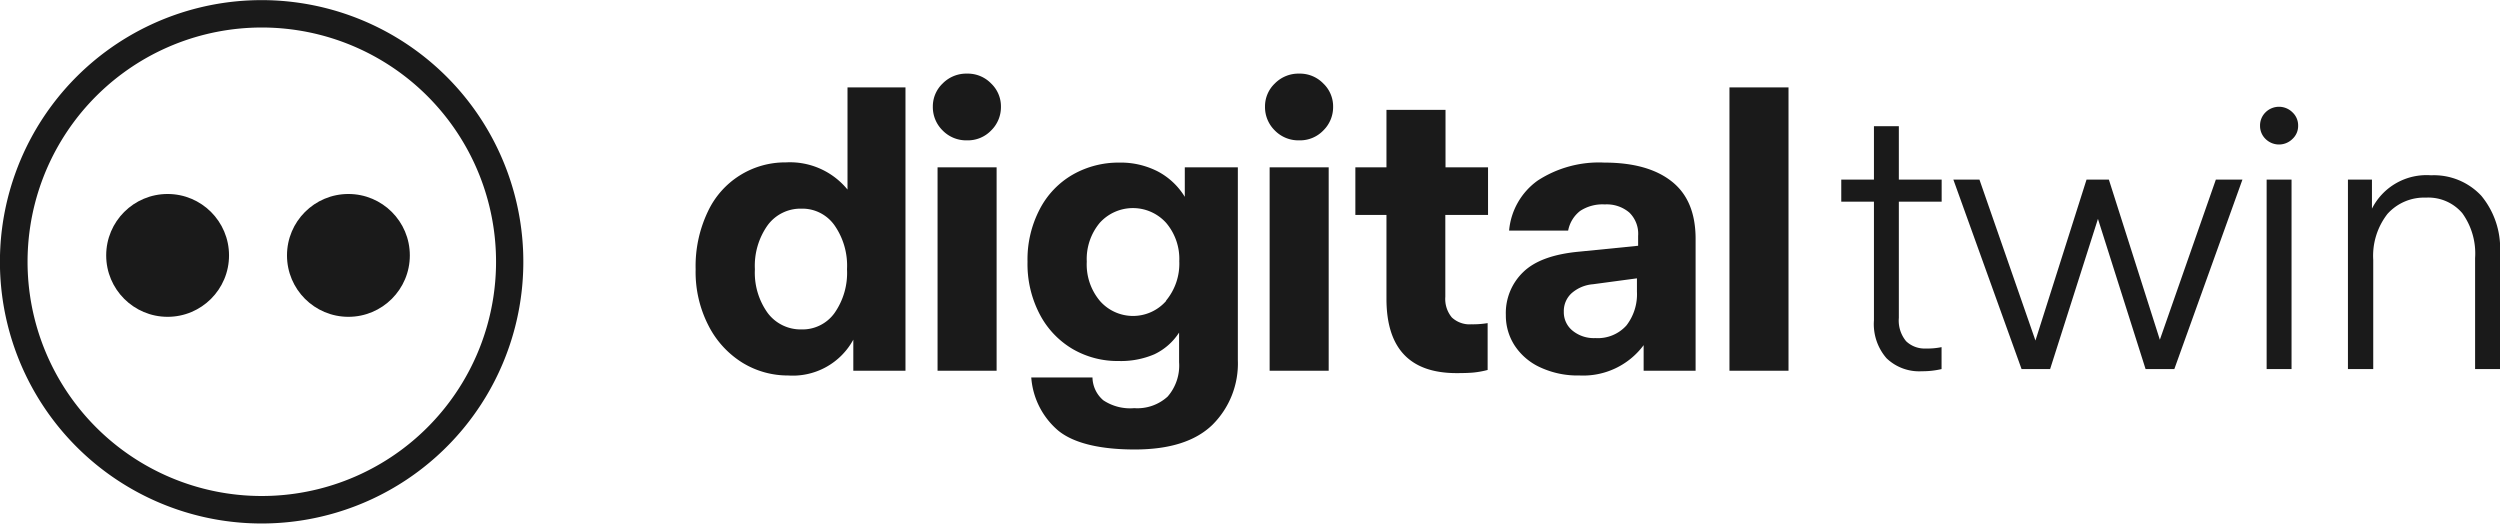 <svg xmlns="http://www.w3.org/2000/svg" viewBox="0 0 254.01 53.19"><defs><style>.cls-1{fill:#1a1a1a;}</style></defs><g id="Layer_2" data-name="Layer 2"><g id="Layer_1-2" data-name="Layer 1"><path class="cls-1" d="M10.84,5.17A26.59,26.59,0,1,0,48,10.84,26.6,26.6,0,0,0,10.84,5.17ZM40.7,45.77a23.8,23.8,0,1,1,5.07-33.28A23.8,23.8,0,0,1,40.7,45.77Z"/><circle class="cls-1" cx="17.03" cy="25.95" r="6.24"/><circle class="cls-1" cx="35.4" cy="25.95" r="6.24"/><path class="cls-1" d="M92,8.88V37.67H86.7V34.51a7,7,0,0,1-6.63,3.64,8.8,8.8,0,0,1-4.64-1.3A9.48,9.48,0,0,1,72,33.11a11.88,11.88,0,0,1-1.32-5.75,12.83,12.83,0,0,1,1.24-5.86,8.66,8.66,0,0,1,7.92-5,7.55,7.55,0,0,1,6.27,2.76V8.88ZM84.78,31.82a7.1,7.1,0,0,0,1.28-4.46,7.16,7.16,0,0,0-1.28-4.48,4,4,0,0,0-3.35-1.68A4.15,4.15,0,0,0,78,22.88a7.1,7.1,0,0,0-1.3,4.48A7,7,0,0,0,78,31.8a4.18,4.18,0,0,0,3.44,1.67A4,4,0,0,0,84.78,31.82Z"/><path class="cls-1" d="M95.78,13.26a3.32,3.32,0,0,1-1-2.42,3.21,3.21,0,0,1,1-2.36,3.36,3.36,0,0,1,2.48-1,3.3,3.3,0,0,1,2.44,1,3.21,3.21,0,0,1,1,2.36,3.32,3.32,0,0,1-1,2.42,3.28,3.28,0,0,1-2.44,1A3.34,3.34,0,0,1,95.78,13.26ZM95.26,17h6V37.67h-6Z"/><path class="cls-1" d="M125.77,17V36.59a8.78,8.78,0,0,1-2.57,6.56c-1.72,1.68-4.36,2.52-7.9,2.52s-6.22-.64-7.78-1.92a7.83,7.83,0,0,1-2.74-5.4H111a3.12,3.12,0,0,0,1.1,2.32,4.91,4.91,0,0,0,3.14.8,4.56,4.56,0,0,0,3.4-1.18,4.8,4.8,0,0,0,1.16-3.5v-3A6.08,6.08,0,0,1,117.28,36a8.63,8.63,0,0,1-3.62.68A9.05,9.05,0,0,1,109,35.47a8.83,8.83,0,0,1-3.36-3.54,11,11,0,0,1-1.24-5.33,11,11,0,0,1,1.24-5.34A8.63,8.63,0,0,1,109,17.74a9.4,9.4,0,0,1,4.74-1.22,8.25,8.25,0,0,1,3.86.88,7.06,7.06,0,0,1,2.78,2.6V17Zm-7.29,13.54a5.88,5.88,0,0,0,1.34-4,5.65,5.65,0,0,0-1.34-3.9,4.54,4.54,0,0,0-6.74,0,5.74,5.74,0,0,0-1.32,3.94,5.76,5.76,0,0,0,1.34,4,4.47,4.47,0,0,0,6.72,0Z"/><path class="cls-1" d="M129.53,13.26a3.32,3.32,0,0,1-1-2.42,3.21,3.21,0,0,1,1-2.36,3.36,3.36,0,0,1,2.48-1,3.3,3.3,0,0,1,2.44,1,3.21,3.21,0,0,1,1,2.36,3.32,3.32,0,0,1-1,2.42,3.28,3.28,0,0,1-2.44,1A3.34,3.34,0,0,1,129.53,13.26ZM129,17h6V37.67h-6Z"/><path class="cls-1" d="M146.85,21.84v8.32a2.93,2.93,0,0,0,.66,2.09,2.64,2.64,0,0,0,2,.7,9.25,9.25,0,0,0,1.64-.12v4.76a9.23,9.23,0,0,1-1.42.26q-.62.06-1.74.06-7.12,0-7.12-7.55V21.84h-3.16V17h3.16V11.16h6V17h4.32v4.84Z"/><path class="cls-1" d="M169.86,18.44c1.62,1.28,2.42,3.22,2.42,5.84V37.67H167v-2.6a7.65,7.65,0,0,1-6.51,3.08,9,9,0,0,1-3.94-.8,6.16,6.16,0,0,1-2.64-2.22A5.58,5.58,0,0,1,153,32a5.76,5.76,0,0,1,1.78-4.37c1.18-1.14,3.07-1.82,5.66-2.06l6-.6v-1a3,3,0,0,0-.9-2.38,3.54,3.54,0,0,0-2.49-.82,4.15,4.15,0,0,0-2.5.66,3.31,3.31,0,0,0-1.22,2h-6a7,7,0,0,1,2.9-5.08A11.4,11.4,0,0,1,163,16.52Q167.44,16.52,169.86,18.44Zm-4.61,14.63a5.18,5.18,0,0,0,1.07-3.43V28.28l-4.47.6a3.73,3.73,0,0,0-2.2.94,2.46,2.46,0,0,0-.76,1.85,2.4,2.4,0,0,0,.88,1.92,3.4,3.4,0,0,0,2.32.76A3.9,3.9,0,0,0,165.25,33.07Z"/><path class="cls-1" d="M181.72,37.67h-6V8.88h6Z"/><path class="cls-1" d="M192.93,20.49v11.8a3.29,3.29,0,0,0,.74,2.38,2.71,2.71,0,0,0,2,.74,7.13,7.13,0,0,0,1.6-.14V37.5a8.54,8.54,0,0,1-2,.22,4.78,4.78,0,0,1-3.59-1.32,5.28,5.28,0,0,1-1.28-3.85V20.49h-3.32V18.25h3.32V12.82h2.53v5.43h4.35v2.24Z"/><path class="cls-1" d="M227.84,18.25,220.92,37.5H218l-4.84-15.26L208.3,37.5h-2.9l-6.93-19.25h2.65l5.69,16.35L212,18.25h2.27l5.18,16.27,5.69-16.27Z"/><path class="cls-1" d="M230.19,14.12a1.84,1.84,0,0,1-.56-1.34,1.87,1.87,0,0,1,.56-1.37,1.94,1.94,0,0,1,2.73,0,1.81,1.81,0,0,1,.58,1.37,1.78,1.78,0,0,1-.58,1.34,1.94,1.94,0,0,1-2.73,0Zm.11,4.13h2.53V37.5H230.3Z"/><path class="cls-1" d="M252.11,19.89a8.4,8.4,0,0,1,1.9,5.88V37.5h-2.53V26.22a7,7,0,0,0-1.3-4.56,4.53,4.53,0,0,0-3.69-1.58,5,5,0,0,0-3.91,1.65,6.93,6.93,0,0,0-1.45,4.68V37.5h-2.57V18.25H241V21.2a6.21,6.21,0,0,1,6-3.39A6.59,6.59,0,0,1,252.11,19.89Z"/></g></g></svg>